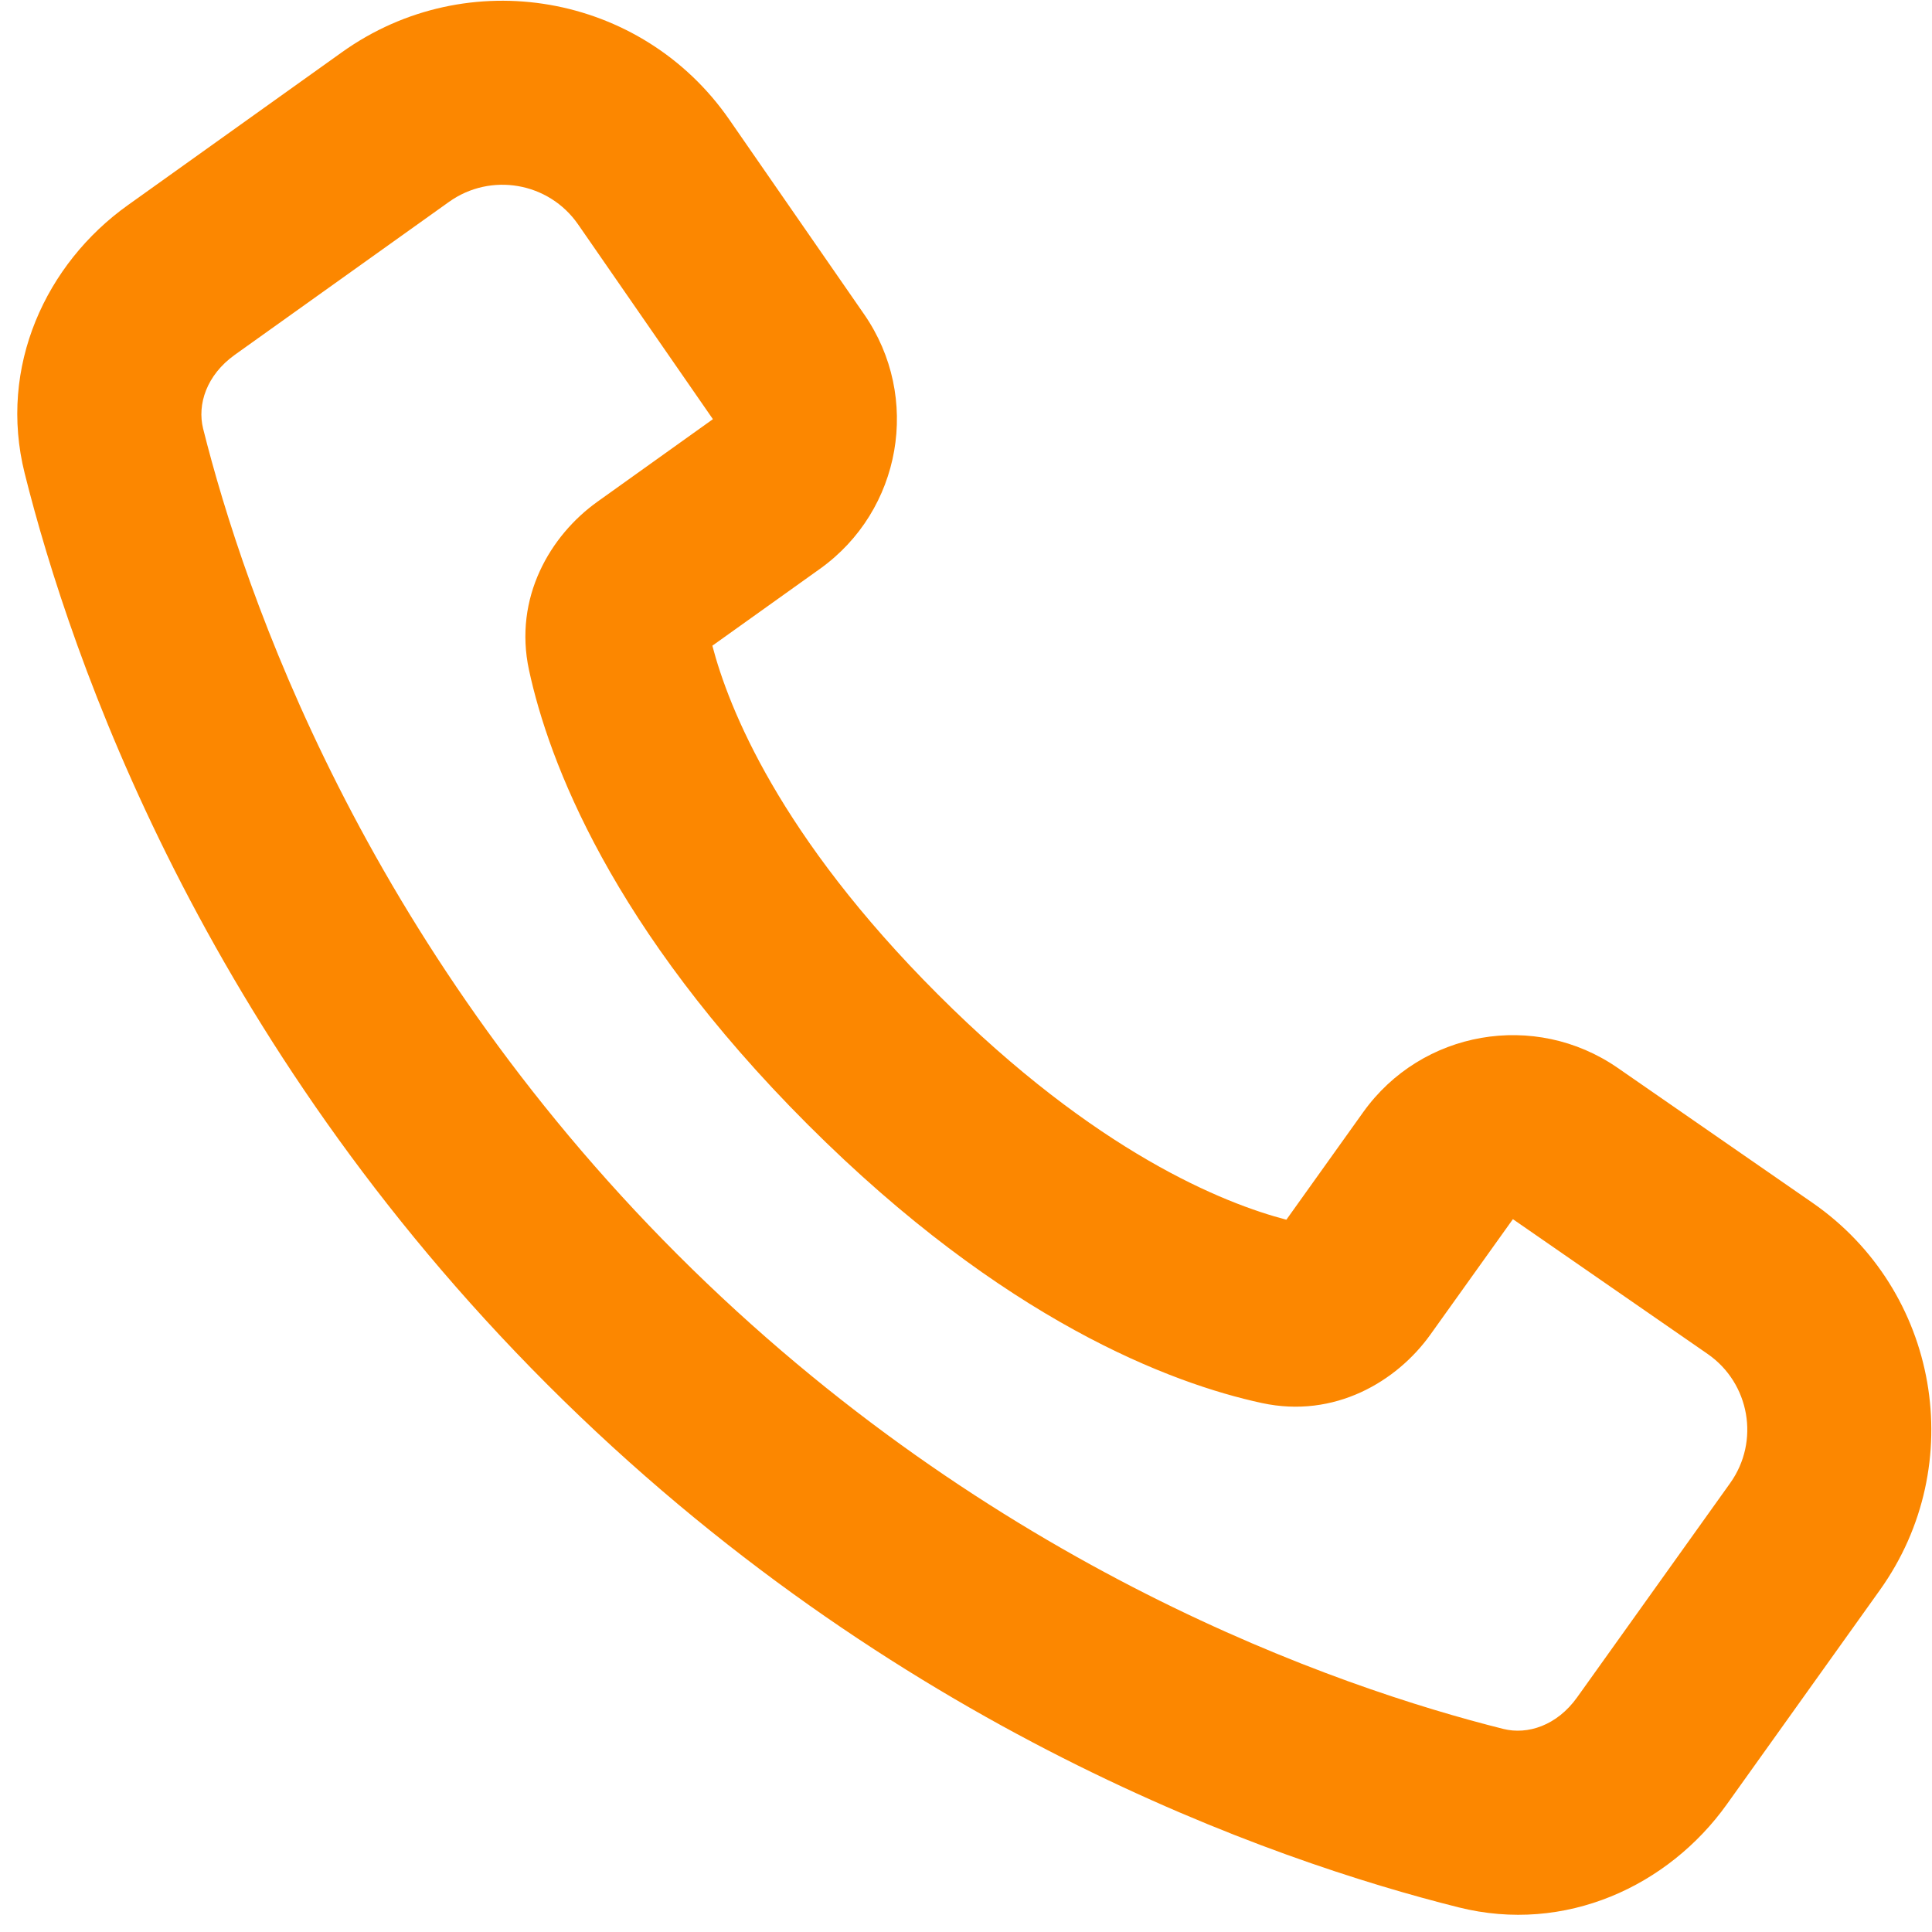 <svg width="28" height="28" viewBox="0 0 28 28" fill="none" xmlns="http://www.w3.org/2000/svg">
<path fill-rule="evenodd" clip-rule="evenodd" d="M21.14 27.643C18.447 26.968 12.932 25.066 7.934 20.067C2.935 15.068 1.032 9.554 0.358 6.861C-0.03 5.313 0.668 3.819 1.852 2.974L4.957 0.756C6.773 -0.541 9.3 -0.101 10.57 1.734L12.525 4.557C13.354 5.756 13.068 7.398 11.882 8.245L10.324 9.358C10.56 10.26 11.293 12.113 13.591 14.41C15.888 16.708 17.741 17.441 18.643 17.677L19.756 16.119C20.603 14.933 22.245 14.647 23.444 15.476L26.267 17.431C28.102 18.701 28.542 21.228 27.245 23.044L25.027 26.149C24.181 27.333 22.688 28.031 21.14 27.643ZM9.819 18.182C14.365 22.727 19.382 24.454 21.788 25.057C22.14 25.145 22.565 25.008 22.857 24.599L25.075 21.494C25.507 20.889 25.36 20.047 24.749 19.623L21.926 17.669L20.731 19.341C20.243 20.024 19.34 20.561 18.289 20.334C16.977 20.051 14.552 19.143 11.705 16.296C8.858 13.449 7.95 11.024 7.667 9.712C7.44 8.661 7.976 7.758 8.66 7.27L10.332 6.075L8.378 3.252C7.954 2.64 7.112 2.494 6.507 2.926L3.402 5.143C2.993 5.436 2.856 5.861 2.944 6.213C3.547 8.619 5.273 13.636 9.819 18.182Z" fill="#FC8700"/>
</svg>

